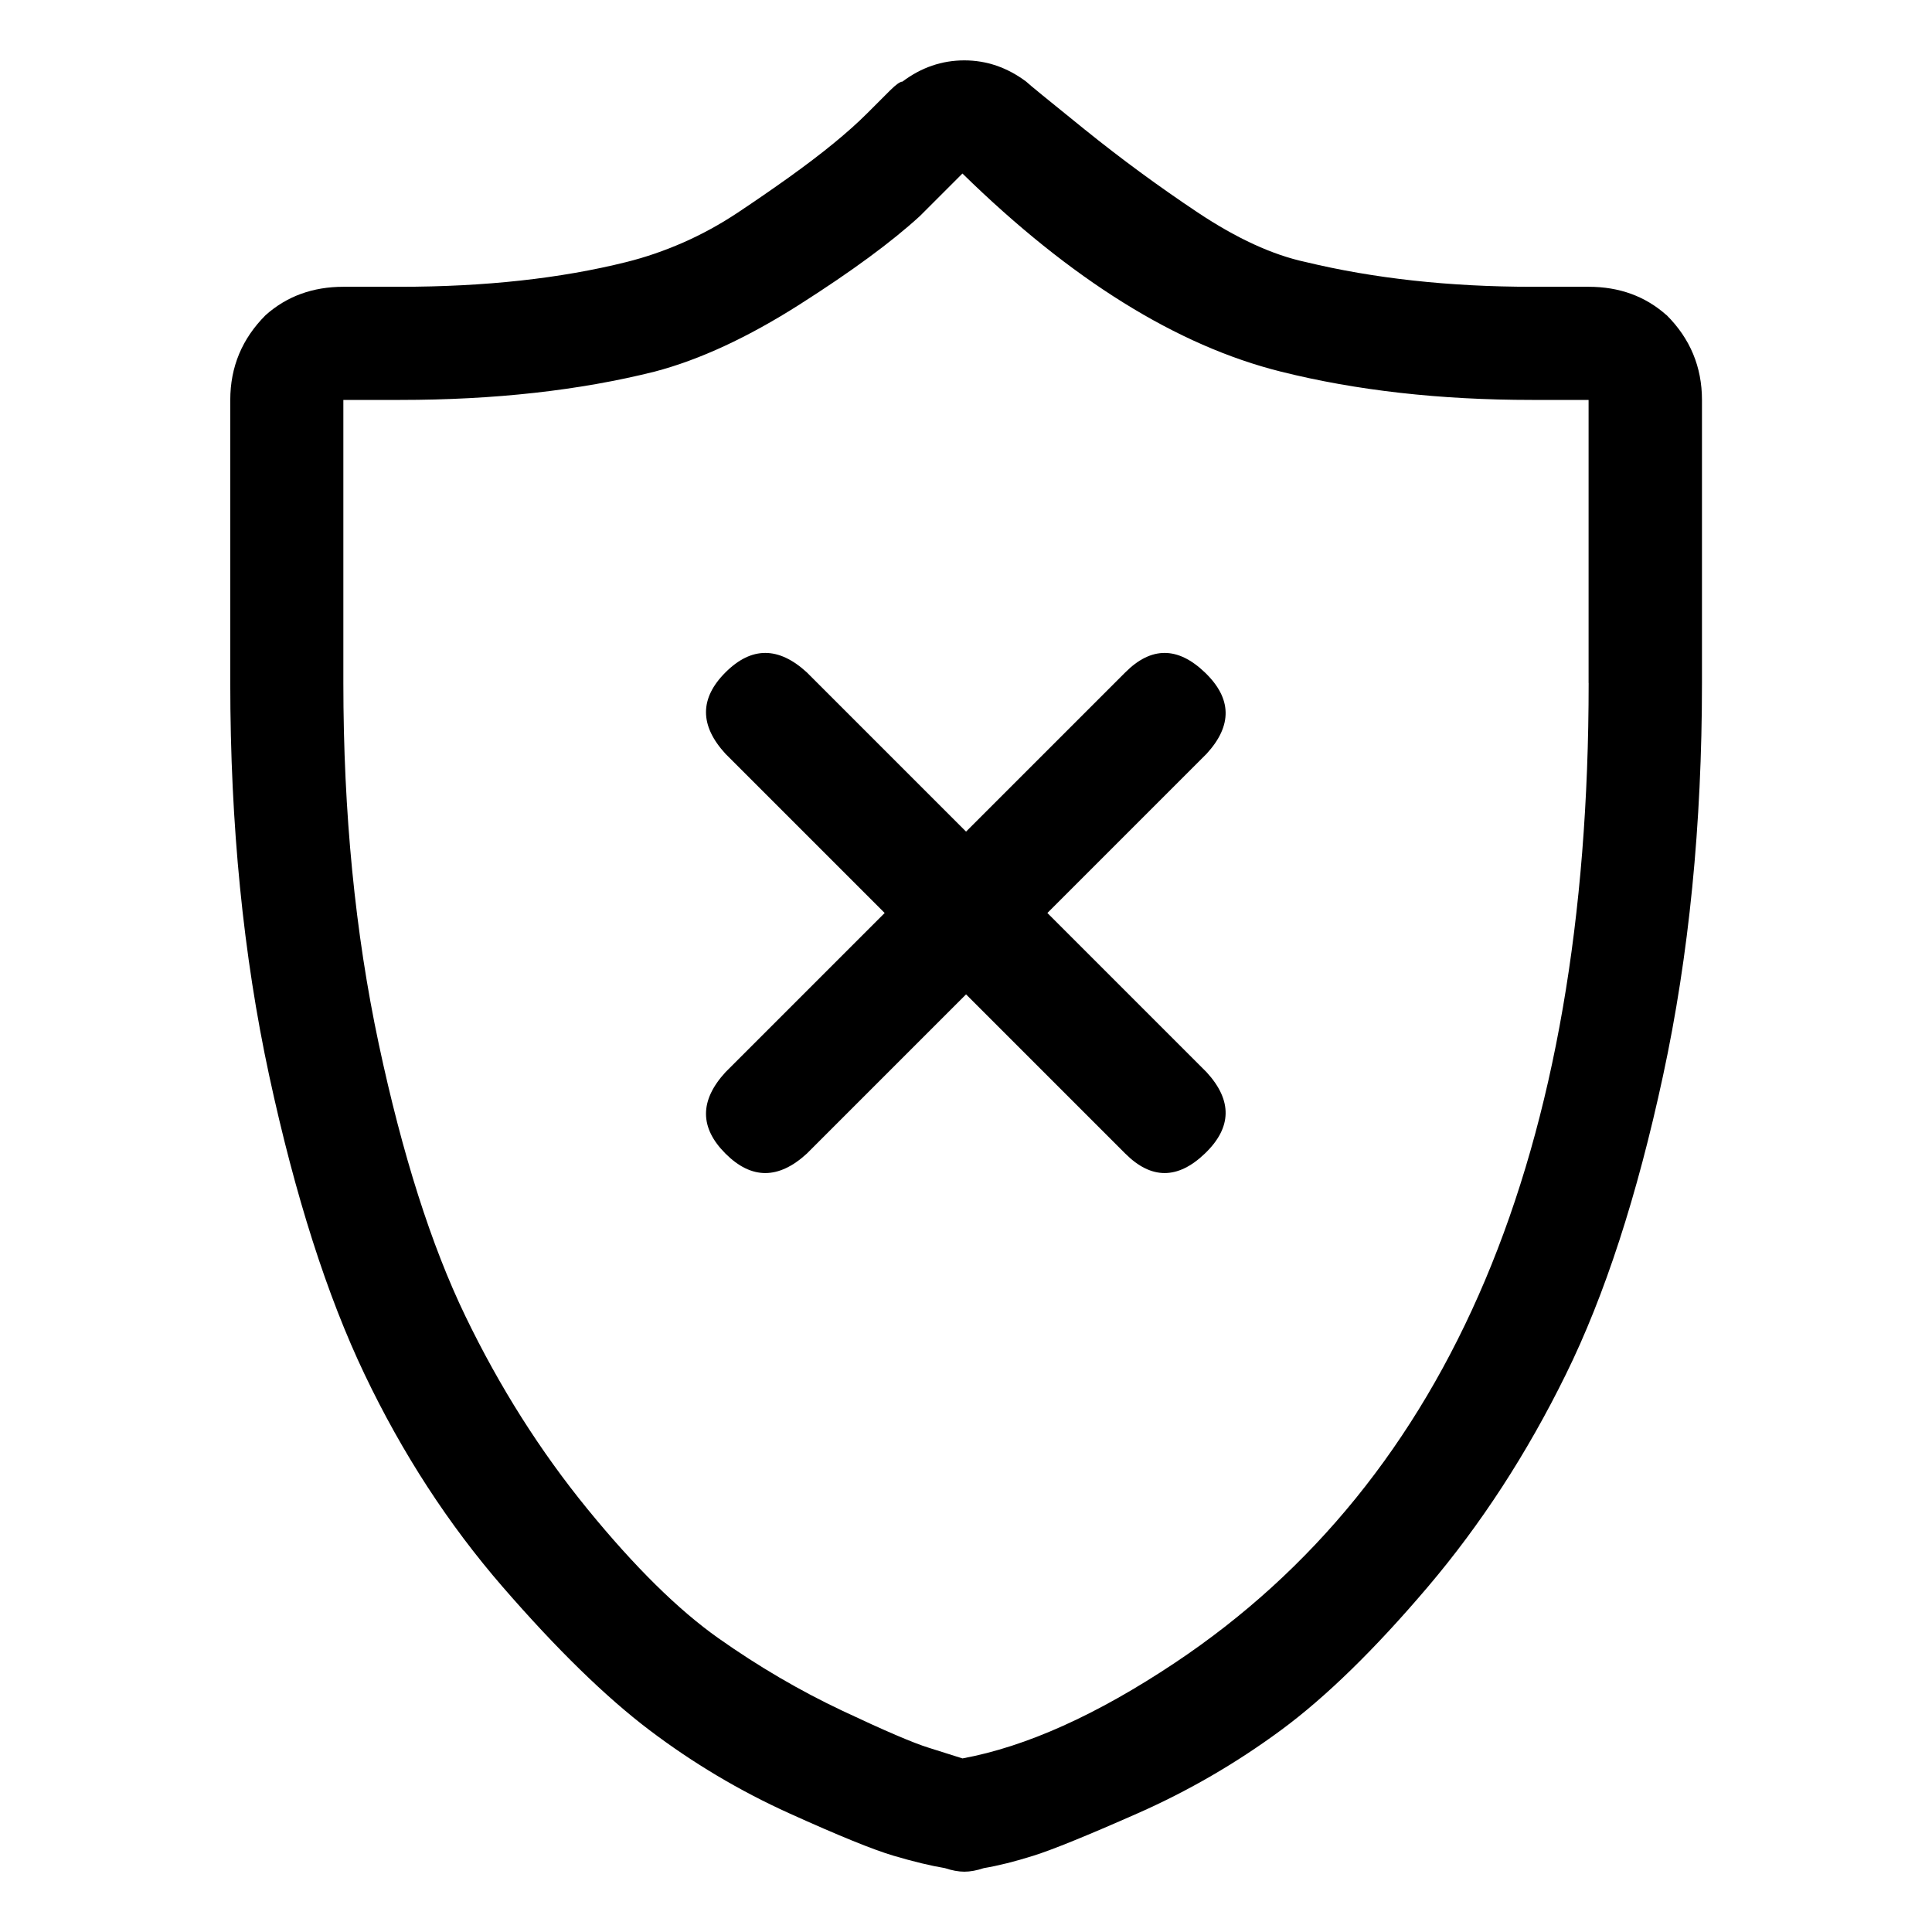 <svg viewBox="0 0 32 32" enable-background="new 0 0 32 32" xmlns="http://www.w3.org/2000/svg"><title>shield</title><path d="M27.602 5.219c-.352-.313-.781-.469-1.289-.469h-.937c-1.367 0-2.617-.137-3.75-.41-.547-.117-1.143-.391-1.787-.82-.645-.43-1.27-.889-1.875-1.377s-.928-.752-.967-.791c-.313-.234-.654-.352-1.025-.352-.371 0-.713.117-1.025.352-.039 0-.107.049-.205.146l-.381.381c-.156.156-.342.322-.557.498-.215.176-.459.361-.732.557-.273.195-.557.391-.85.586-.293.195-.596.361-.908.498-.313.137-.625.244-.938.322-1.094.273-2.344.41-3.75.41h-.937c-.508 0-.937.156-1.289.469-.391.391-.586.859-.586 1.406v4.688c0 2.344.215 4.512.645 6.504.43 1.992.957 3.643 1.582 4.951.625 1.309 1.387 2.48 2.285 3.516.898 1.035 1.709 1.826 2.432 2.373.723.547 1.494 1.006 2.314 1.377.82.371 1.396.605 1.729.703.332.098.615.166.85.205.117.039.225.059.322.059.098 0 .205-.02.322-.059.234-.039.508-.107.82-.205.313-.098.889-.332 1.729-.703.84-.371 1.631-.83 2.373-1.377.742-.547 1.553-1.338 2.432-2.373.879-1.035 1.641-2.207 2.285-3.516.645-1.309 1.182-2.959 1.611-4.951.43-1.992.645-4.16.645-6.504v-4.688c0-.547-.195-1.016-.586-1.406zm-1.289 6.094c0 7.773-2.285 13.184-6.855 16.23-1.289.859-2.461 1.387-3.516 1.582l-.557-.176c-.254-.078-.732-.283-1.436-.615-.703-.332-1.387-.732-2.051-1.201-.664-.469-1.387-1.182-2.168-2.139-.781-.957-1.455-2.021-2.021-3.193-.566-1.172-1.045-2.676-1.436-4.512-.391-1.836-.586-3.828-.586-5.977v-4.688h.938c1.563 0 2.969-.156 4.219-.469.742-.195 1.543-.566 2.402-1.113.859-.547 1.523-1.035 1.992-1.465l.703-.703c1.797 1.758 3.555 2.852 5.273 3.281 1.25.313 2.637.469 4.16.469h.938v4.688zm-6.357-.176c-.449-.43-.889-.43-1.318 0l-2.637 2.637-2.637-2.637c-.469-.43-.918-.43-1.348 0-.43.43-.43.879 0 1.348l2.637 2.637-2.637 2.637c-.43.469-.43.918 0 1.348.43.43.879.43 1.348 0l2.637-2.637 2.637 2.637c.43.43.869.43 1.318 0 .449-.43.459-.879.029-1.348l-2.637-2.637 2.637-2.637c.43-.469.42-.918-.029-1.348z"/></svg>